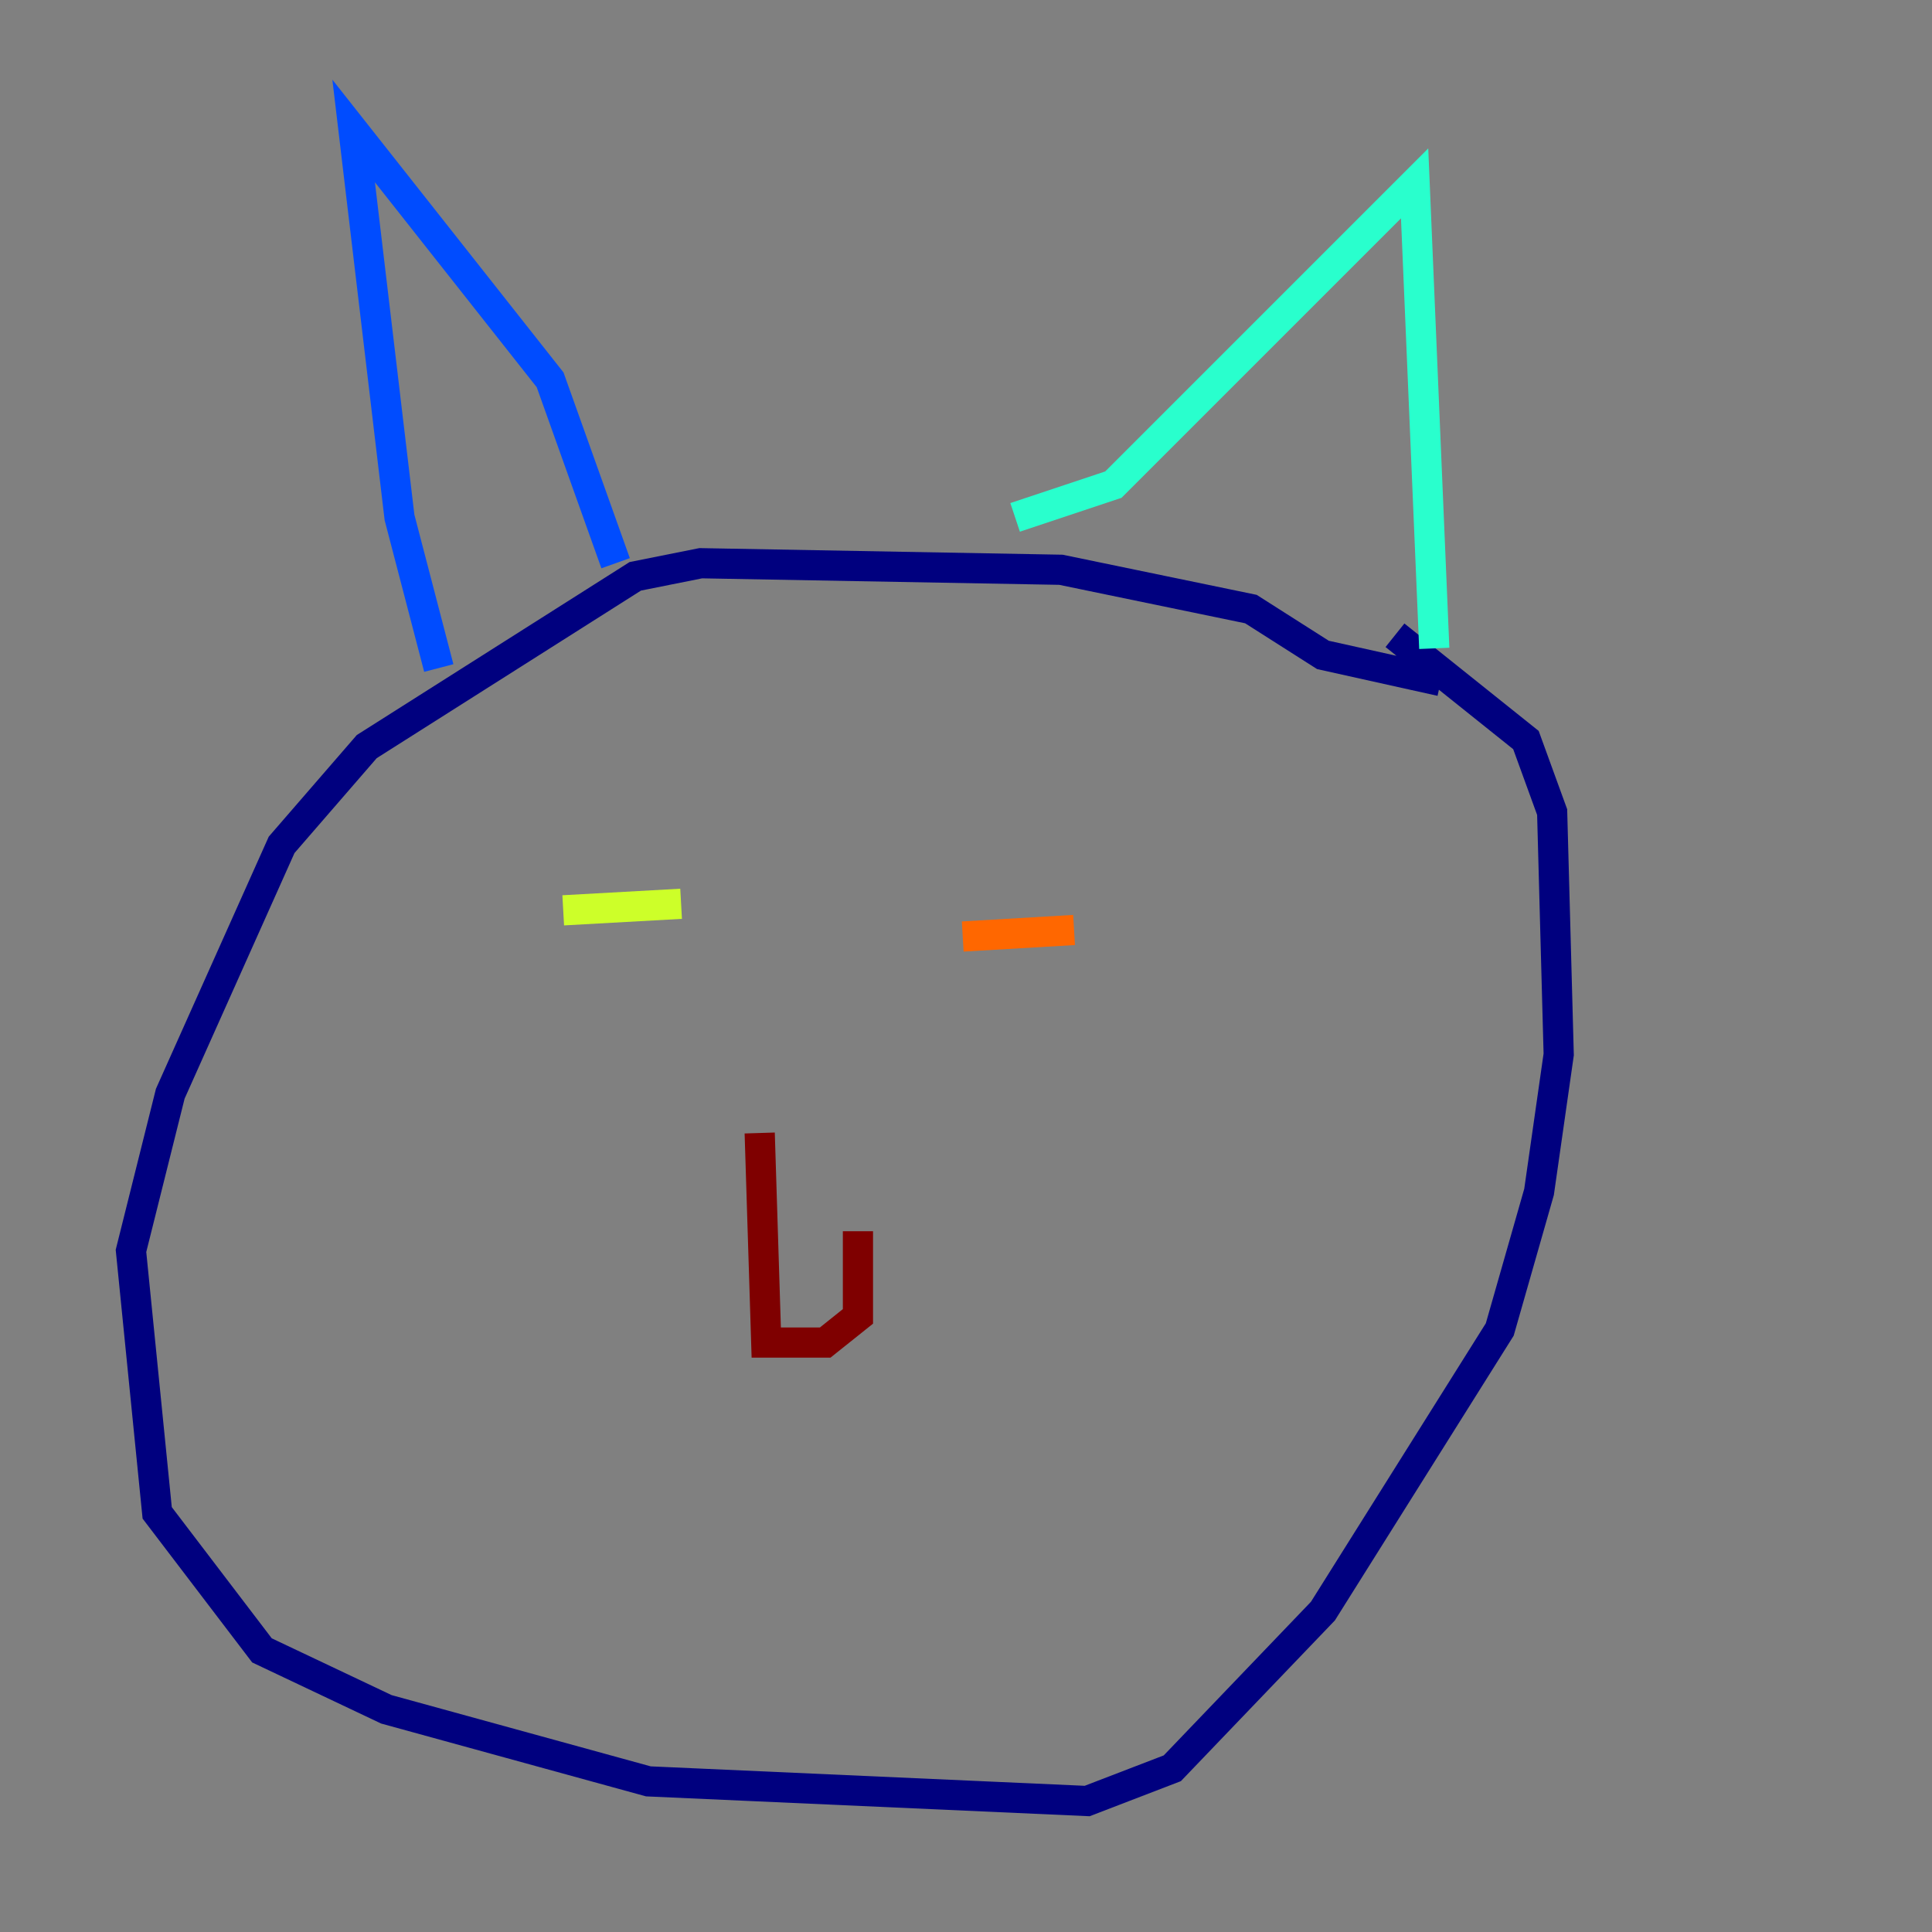 <?xml version="1.0" encoding="utf-8" ?>
<svg baseProfile="tiny" height="128" version="1.2" viewBox="0,0,128,128" width="128" xmlns="http://www.w3.org/2000/svg" xmlns:ev="http://www.w3.org/2001/xml-events" xmlns:xlink="http://www.w3.org/1999/xlink"><rect x="0" y="0" width="128" height="128" fill="#808080" stroke="none"/><defs /><polyline fill="none" points="95.458,45.125 87.647,43.39 82.875,40.352 70.291,37.749 46.427,37.315 42.088,38.183 24.298,49.464 18.658,55.973 11.281,72.461 8.678,82.875 10.414,100.231 17.356,109.342 25.6,113.248 42.956,118.02 72.027,119.322 77.668,117.153 87.647,106.739 99.363,88.081 101.966,78.969 103.268,69.858 102.834,53.803 101.098,49.031 92.42,42.088" stroke="#00007f" stroke-width="2" /><polyline fill="none" points="29.071,44.258 26.468,34.278 23.43,8.678 36.447,25.166 40.786,37.315" stroke="#004cff" stroke-width="2" /><polyline fill="none" points="67.254,34.278 73.763,32.108 93.722,12.149 95.024,42.956" stroke="#29ffcd" stroke-width="2" /><polyline fill="none" points="37.315,60.312 45.125,59.878" stroke="#cdff29" stroke-width="2" /><polyline fill="none" points="63.783,62.047 71.159,61.614" stroke="#ff6700" stroke-width="2" /><polyline fill="none" points="50.332,75.064 50.766,88.949 54.671,88.949 56.841,87.214 56.841,81.573" stroke="#7f0000" stroke-width="2" /></svg>